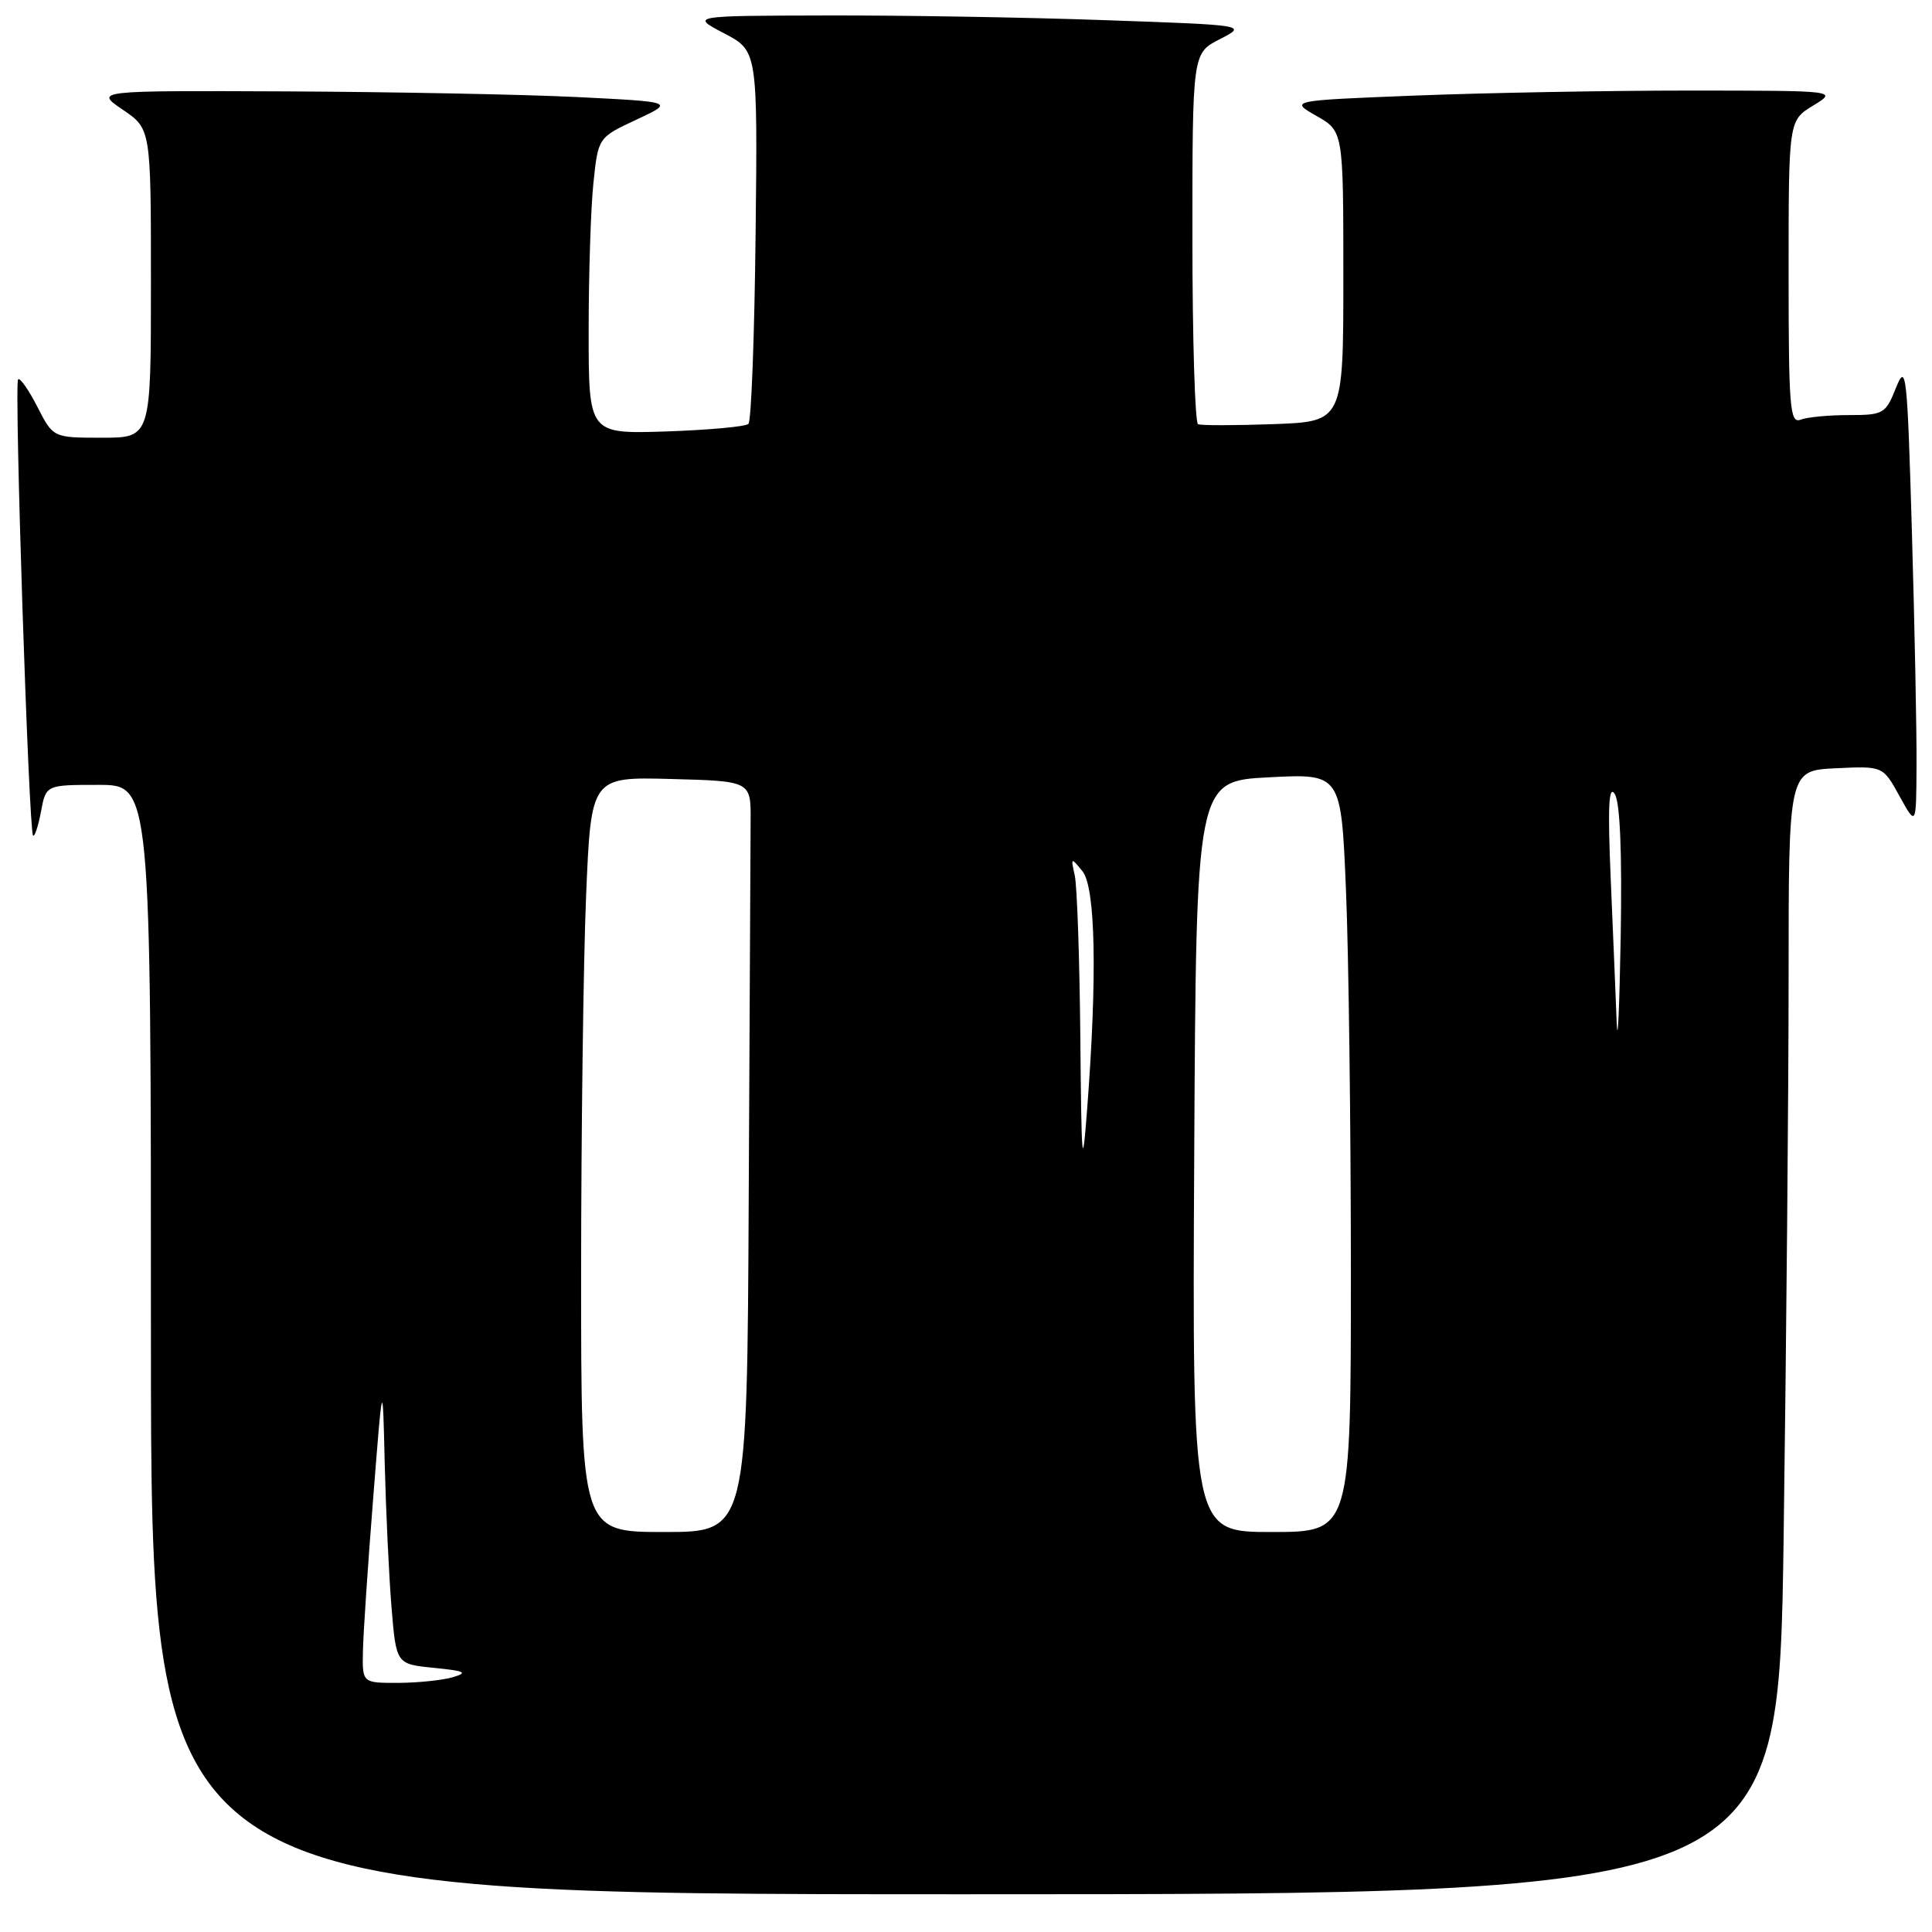 <?xml version="1.0" encoding="UTF-8" standalone="no"?>
<!DOCTYPE svg PUBLIC "-//W3C//DTD SVG 1.1//EN" "http://www.w3.org/Graphics/SVG/1.1/DTD/svg11.dtd" >
<svg xmlns="http://www.w3.org/2000/svg" xmlns:xlink="http://www.w3.org/1999/xlink" version="1.1" viewBox="0 0 256 256">
 <g >
 <path fill="currentColor"
d=" M 236.34 203.75 C 236.70 177.76 237.00 144.26 237.00 129.30 C 237.00 102.10 237.00 102.10 243.25 101.80 C 249.50 101.50 249.50 101.50 251.70 105.50 C 253.91 109.50 253.91 109.50 253.95 101.41 C 253.98 96.96 253.70 83.07 253.34 70.54 C 252.72 49.32 252.58 48.01 251.23 51.38 C 249.85 54.84 249.57 55.00 244.97 55.00 C 242.33 55.00 239.45 55.27 238.58 55.61 C 237.17 56.15 237.00 54.03 237.00 36.09 C 237.00 15.97 237.00 15.97 240.25 13.99 C 243.50 12.01 243.50 12.01 223.91 12.00 C 213.14 12.00 196.79 12.30 187.60 12.66 C 170.87 13.32 170.87 13.32 174.44 15.36 C 178.00 17.39 178.00 17.39 178.00 36.63 C 178.00 55.86 178.00 55.86 168.75 56.20 C 163.66 56.38 159.16 56.39 158.75 56.21 C 158.34 56.03 158.00 44.89 158.00 31.46 C 158.00 7.05 158.00 7.05 161.63 5.19 C 165.26 3.33 165.26 3.33 146.38 2.67 C 136.00 2.30 119.40 2.02 109.50 2.05 C 91.50 2.09 91.50 2.09 95.94 4.41 C 100.39 6.74 100.39 6.74 100.12 31.12 C 99.97 44.53 99.55 55.80 99.17 56.17 C 98.80 56.53 93.89 56.98 88.25 57.17 C 78.00 57.50 78.00 57.50 78.00 43.90 C 78.00 36.41 78.28 27.58 78.63 24.26 C 79.26 18.22 79.26 18.22 84.32 15.86 C 89.37 13.50 89.37 13.50 76.44 12.86 C 69.32 12.51 52.03 12.18 38.02 12.11 C 12.54 12.00 12.54 12.00 16.27 14.54 C 20.00 17.07 20.00 17.07 20.00 37.54 C 20.00 58.00 20.00 58.00 13.52 58.00 C 7.04 58.00 7.04 58.00 4.95 53.90 C 3.80 51.65 2.65 50.01 2.40 50.27 C 1.86 50.80 3.81 110.14 4.38 110.71 C 4.59 110.92 5.06 109.50 5.43 107.55 C 6.09 104.00 6.09 104.00 13.05 104.00 C 20.00 104.00 20.00 104.00 20.00 177.50 C 20.00 251.00 20.00 251.00 127.84 251.00 C 235.67 251.00 235.67 251.00 236.34 203.75 Z  M 48.09 218.75 C 48.14 216.41 48.75 207.30 49.45 198.50 C 50.71 182.50 50.71 182.50 50.98 194.00 C 51.14 200.32 51.54 208.88 51.88 213.00 C 52.50 220.50 52.50 220.50 57.50 221.00 C 61.64 221.41 62.07 221.63 60.00 222.24 C 58.62 222.64 55.36 222.98 52.75 222.99 C 48.00 223.00 48.00 223.00 48.09 218.75 Z  M 77.00 168.75 C 77.01 149.91 77.30 127.40 77.66 118.72 C 78.32 102.94 78.32 102.94 88.91 103.22 C 99.50 103.50 99.50 103.50 99.46 108.75 C 99.44 111.64 99.33 134.02 99.21 158.50 C 99.00 203.00 99.00 203.00 88.00 203.00 C 77.00 203.00 77.00 203.00 77.00 168.75 Z  M 158.24 153.25 C 158.50 103.50 158.50 103.50 168.11 103.00 C 177.71 102.50 177.71 102.50 178.35 118.00 C 178.71 126.53 178.99 149.14 179.00 168.25 C 179.00 203.00 179.00 203.00 168.49 203.00 C 157.98 203.00 157.98 203.00 158.24 153.25 Z  M 143.15 137.50 C 143.05 127.05 142.72 117.38 142.41 116.00 C 141.87 113.59 141.91 113.57 143.43 115.44 C 145.17 117.59 145.40 129.35 144.05 147.00 C 143.41 155.41 143.30 154.31 143.15 137.50 Z  M 214.22 135.50 C 214.09 132.20 213.74 123.65 213.43 116.50 C 213.02 106.94 213.16 103.95 213.96 105.20 C 214.67 106.31 214.94 112.95 214.75 124.20 C 214.58 133.72 214.35 138.80 214.22 135.50 Z "/>
</g>
</svg>